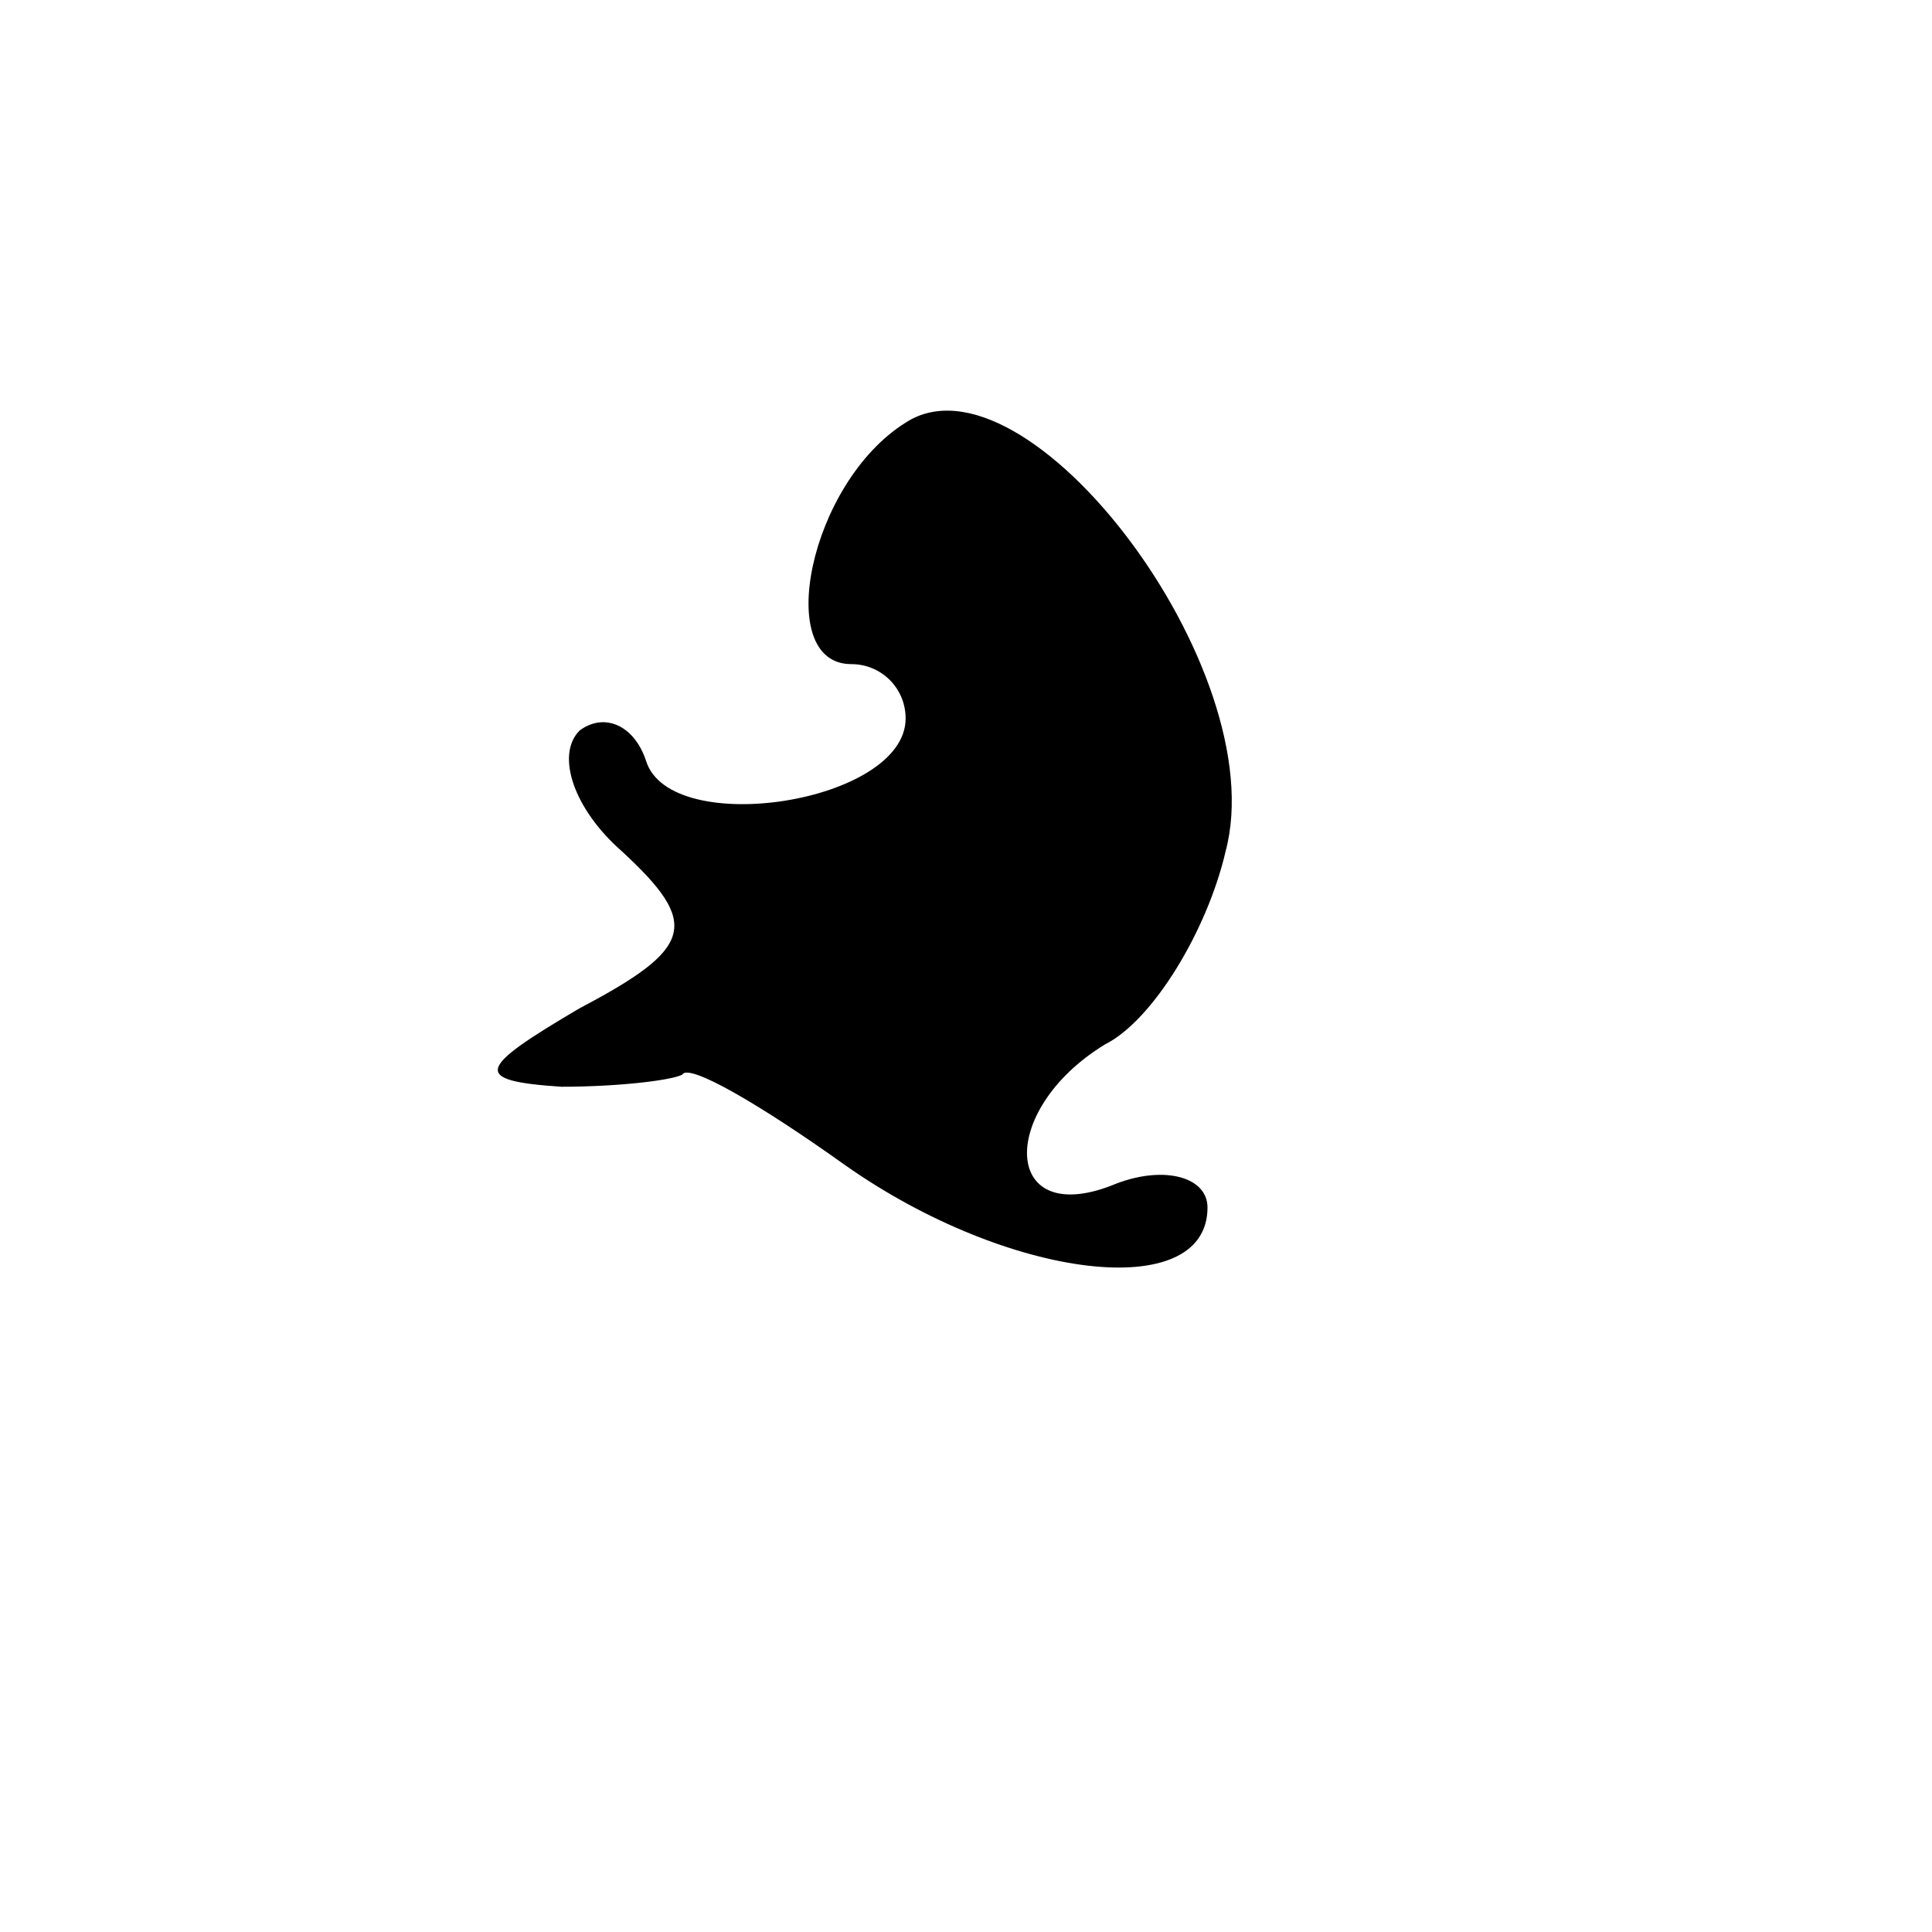 <?xml version="1.0" standalone="no"?>
<!DOCTYPE svg PUBLIC "-//W3C//DTD SVG 20010904//EN"
 "http://www.w3.org/TR/2001/REC-SVG-20010904/DTD/svg10.dtd">
<svg version="1.0" xmlns="http://www.w3.org/2000/svg"
 width="32pt" height="32pt" viewBox="0 0 32 32"
 preserveAspectRatio="xMidYMid meet">
<g transform="translate(0,32) scale(0.1,-0.1)"
fill="#000000" stroke="none">
<path fill="#000000" stroke="none" d="M150 250 c-16 -10 -22 -40 -9 -40 5 0
9 -4 9 -9 0 -14 -39 -20 -43 -7 -2 6 -7 8 -11 5 -4 -4 -1 -13 7 -20 13 -12 12
-16 -7 -26 -17 -10 -18 -12 -3 -13 9 0 18 1 20 2 1 2 13 -5 27 -15 27 -19 60
-23 60 -7 0 5 -7 7 -15 4 -19 -8 -20 12 -2 23 8 4 17 19 20 32 8 30 -33 84
-53 71z"/>
</g>
</svg>
